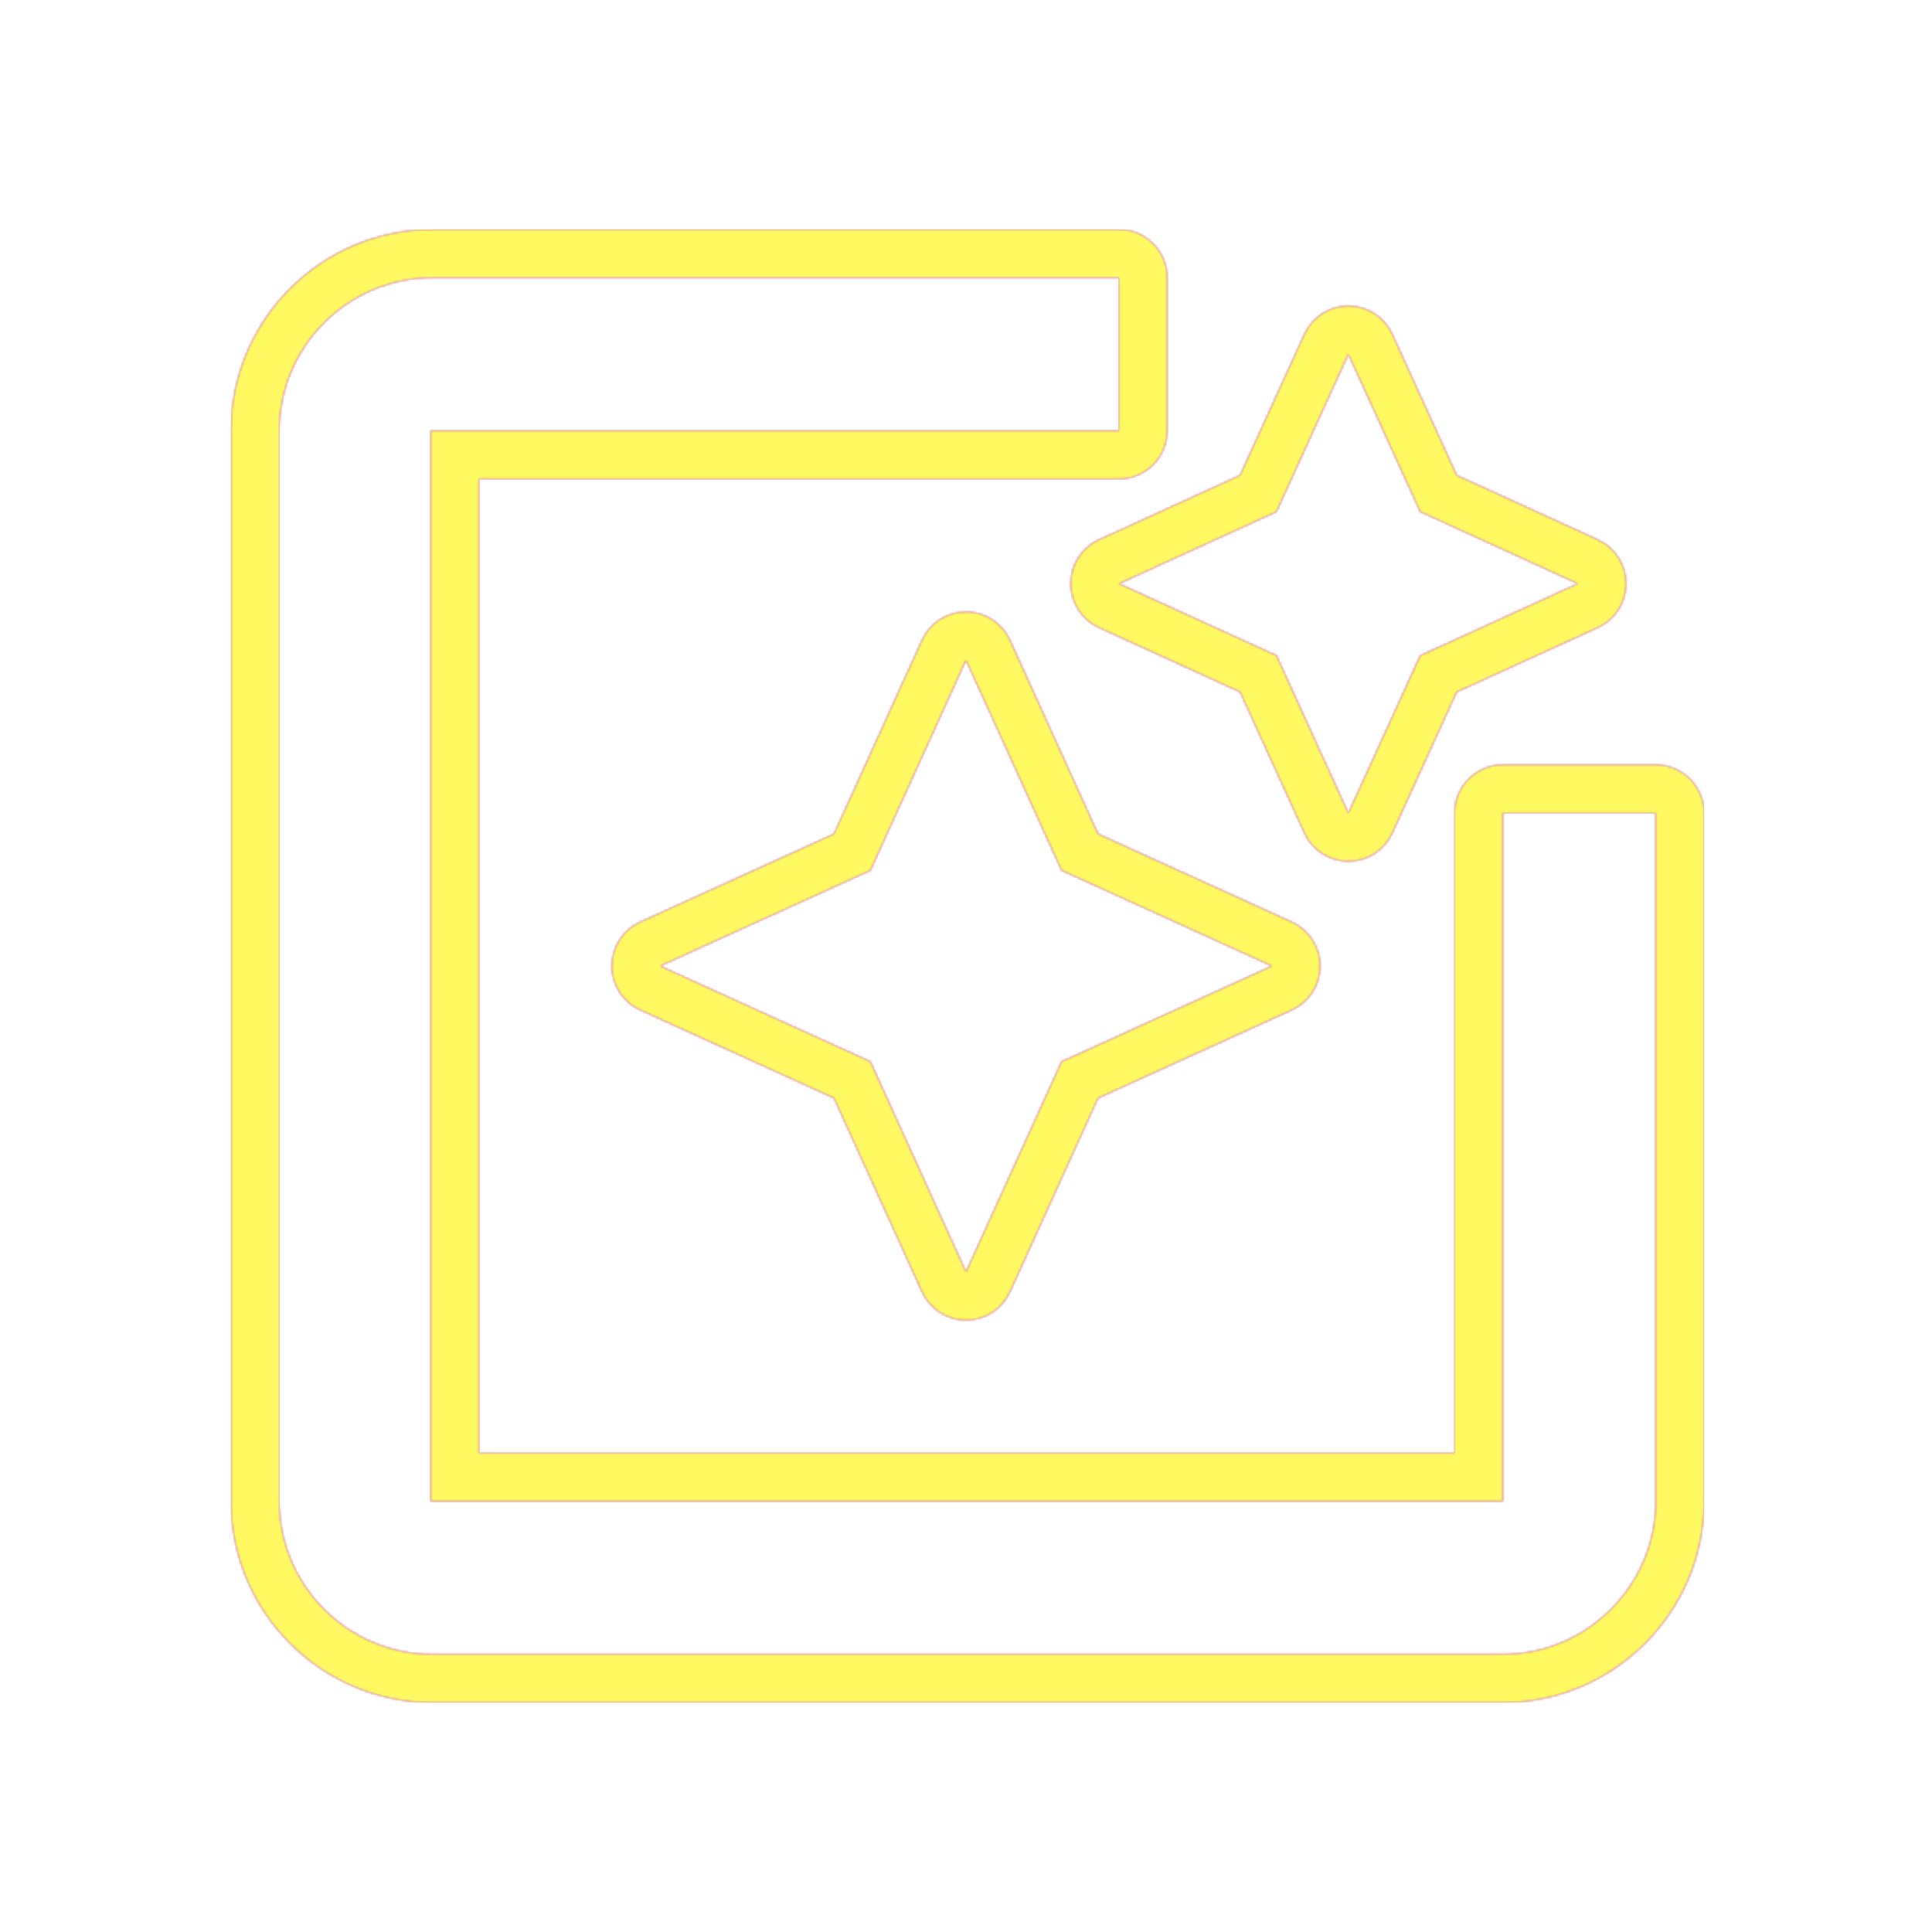<svg version="1.1" xmlns="http://www.w3.org/2000/svg" xmlns:xlink="http://www.w3.org/1999/xlink" viewBox="0,0,1024,1024">
	<!-- Color names: teamapps-color-1, teamapps-color-2, teamapps-color-3 -->
	<desc>photo_filter icon - Licensed under Apache License v2.0 (http://www.apache.org/licenses/LICENSE-2.0) - Created with Iconfu.com - Derivative work of Material icons (Copyright Google Inc.)</desc>
	<defs>
		<linearGradient x1="0" y1="1024" x2="1024" y2="0" id="color-3oTAmmL8" gradientUnits="userSpaceOnUse">
			<stop offset="0.2" stop-color="#000000"/>
			<stop offset="0.8" stop-color="#ffffff"/>
		</linearGradient>
		<radialGradient cx="0" cy="0" r="1448.15" id="color-mFGfPAv8" gradientUnits="userSpaceOnUse">
			<stop offset="0.08" stop-color="#ffffff"/>
			<stop offset="1" stop-color="#000000"/>
		</radialGradient>
		<filter id="filter-hG2pj7sC" color-interpolation-filters="sRGB">
			<feOffset/>
		</filter>
		<mask id="mask-g9oHfl6Q">
			<rect fill="url(#color-3oTAmmL8)" x="122.41" y="121.6" width="780.8" height="780.8"/>
		</mask>
		<mask id="mask-JxXwdeMP">
			<path d="M903.21,430.94v364.8c0,58.72 -47.94,106.66 -106.66,106.66h-567.46c-58.72,0 -106.67,-47.94 -106.67,-106.66v-567.47c0,-58.73 47.95,-106.66 106.67,-106.66h363.98c14.14,0 25.6,11.46 25.6,25.6v81.06c0,14.14 -11.46,25.6 -25.6,25.6h-339.2v516.27h517.08v-339.2c0,-14.14 11.46,-25.6 25.6,-25.6h81.06c14.14,0 25.6,11.46 25.6,25.6zM684.73,535.31l-102.73,46.69l-46.69,102.73c-4.15,9.14 -13.27,15.01 -23.31,15.01c-10.04,0 -19.15,-5.87 -23.31,-15.01l-46.69,-102.73l-102.73,-46.69c-9.14,-4.15 -15.01,-13.27 -15.01,-23.31c0,-10.04 5.87,-19.15 15.01,-23.31l102.73,-46.69l46.69,-102.73c4.15,-9.14 13.27,-15.01 23.31,-15.01c10.04,0 19.15,5.87 23.31,15.01l46.69,102.73l102.73,46.69c9.14,4.15 15.01,13.27 15.01,23.31c0,10.04 -5.87,19.15 -15.01,23.31zM582.44,332.63c-9.12,-4.16 -14.97,-13.26 -14.97,-23.29c0,-10.03 5.85,-19.13 14.97,-23.29l74.81,-34.14l34.13,-74.8c4.16,-9.12 13.26,-14.97 23.29,-14.97c10.03,0 19.13,5.85 23.29,14.97l34.14,74.8l74.8,34.14c9.12,4.16 14.97,13.27 14.97,23.29c0,10.03 -5.85,19.13 -14.97,23.29l-74.8,34.13l-34.14,74.81c-4.16,9.12 -13.27,14.97 -23.29,14.97c-10.03,0 -19.13,-5.85 -23.29,-14.97l-34.13,-74.81zM796.54,430.94v364.8h-568.28v-567.47h364.8v-81.06h-363.98c-44.58,0 -81.07,36.48 -81.07,81.06v567.47c0,44.58 36.49,81.06 81.07,81.06h567.46c44.58,0 81.06,-36.48 81.06,-81.06v-364.8zM562.66,461.34l-50.66,-111.47l-50.66,111.47l-111.47,50.66l111.47,50.66l50.66,111.47l50.66,-111.47l111.47,-50.66zM714.66,430.94l38.1,-83.5l83.5,-38.1l-83.5,-38.1l-38.1,-83.5l-38.1,83.5l-83.5,38.1l83.51,38.1z" fill="#ffffff"/>
		</mask>
		<mask id="mask-nRTSwQwe">
			<path d="M903.21,430.94v364.8c0,58.72 -47.94,106.66 -106.66,106.66h-567.46c-58.72,0 -106.67,-47.94 -106.67,-106.66v-567.47c0,-58.73 47.95,-106.66 106.67,-106.66h363.98c14.14,0 25.6,11.46 25.6,25.6v81.06c0,14.14 -11.46,25.6 -25.6,25.6h-339.2v516.27h517.08v-339.2c0,-14.14 11.46,-25.6 25.6,-25.6h81.06c14.14,0 25.6,11.46 25.6,25.6zM684.73,535.31l-102.73,46.69l-46.69,102.73c-4.15,9.14 -13.27,15.01 -23.31,15.01c-10.04,0 -19.15,-5.87 -23.31,-15.01l-46.69,-102.73l-102.73,-46.69c-9.14,-4.15 -15.01,-13.27 -15.01,-23.31c0,-10.04 5.87,-19.15 15.01,-23.31l102.73,-46.69l46.69,-102.73c4.15,-9.14 13.27,-15.01 23.31,-15.01c10.04,0 19.15,5.87 23.31,15.01l46.69,102.73l102.73,46.69c9.14,4.15 15.01,13.27 15.01,23.31c0,10.04 -5.87,19.15 -15.01,23.31zM582.44,332.63c-9.12,-4.16 -14.97,-13.26 -14.97,-23.29c0,-10.03 5.85,-19.13 14.97,-23.29l74.81,-34.14l34.13,-74.8c4.16,-9.12 13.26,-14.97 23.29,-14.97c10.03,0 19.13,5.85 23.29,14.97l34.14,74.8l74.8,34.14c9.12,4.16 14.97,13.27 14.97,23.29c0,10.03 -5.85,19.13 -14.97,23.29l-74.8,34.13l-34.14,74.81c-4.16,9.12 -13.27,14.97 -23.29,14.97c-10.03,0 -19.13,-5.85 -23.29,-14.97l-34.13,-74.81zM796.54,430.94v364.8h-568.28v-567.47h364.8v-81.06h-363.98c-44.58,0 -81.07,36.48 -81.07,81.06v567.47c0,44.58 36.49,81.06 81.07,81.06h567.46c44.58,0 81.06,-36.48 81.06,-81.06v-364.8zM562.66,461.34l-50.66,-111.47l-50.66,111.47l-111.47,50.66l111.47,50.66l50.66,111.47l50.66,-111.47l111.47,-50.66zM714.66,430.94l38.1,-83.5l83.5,-38.1l-83.5,-38.1l-38.1,-83.5l-38.1,83.5l-83.5,38.1l83.51,38.1z" fill="url(#color-mFGfPAv8)"/>
		</mask>
	</defs>
	<g fill="none" fill-rule="nonzero" style="mix-blend-mode: normal">
		<g mask="url(#mask-JxXwdeMP)">
			<g color="#ff0000" class="teamapps-color-2">
				<rect x="122.41" y="121.6" width="780.8" height="780.8" fill="currentColor"/>
			</g>
			<g color="#bc13e0" class="teamapps-color-3" mask="url(#mask-g9oHfl6Q)">
				<rect x="122.41" y="121.6" width="780.8" height="780.8" fill="currentColor"/>
			</g>
		</g>
		<g filter="url(#filter-hG2pj7sC)" mask="url(#mask-nRTSwQwe)">
			<g color="#fff961" class="teamapps-color-1">
				<rect x="122.41" y="121.6" width="780.8" height="780.8" fill="currentColor"/>
			</g>
		</g>
	</g>
</svg>